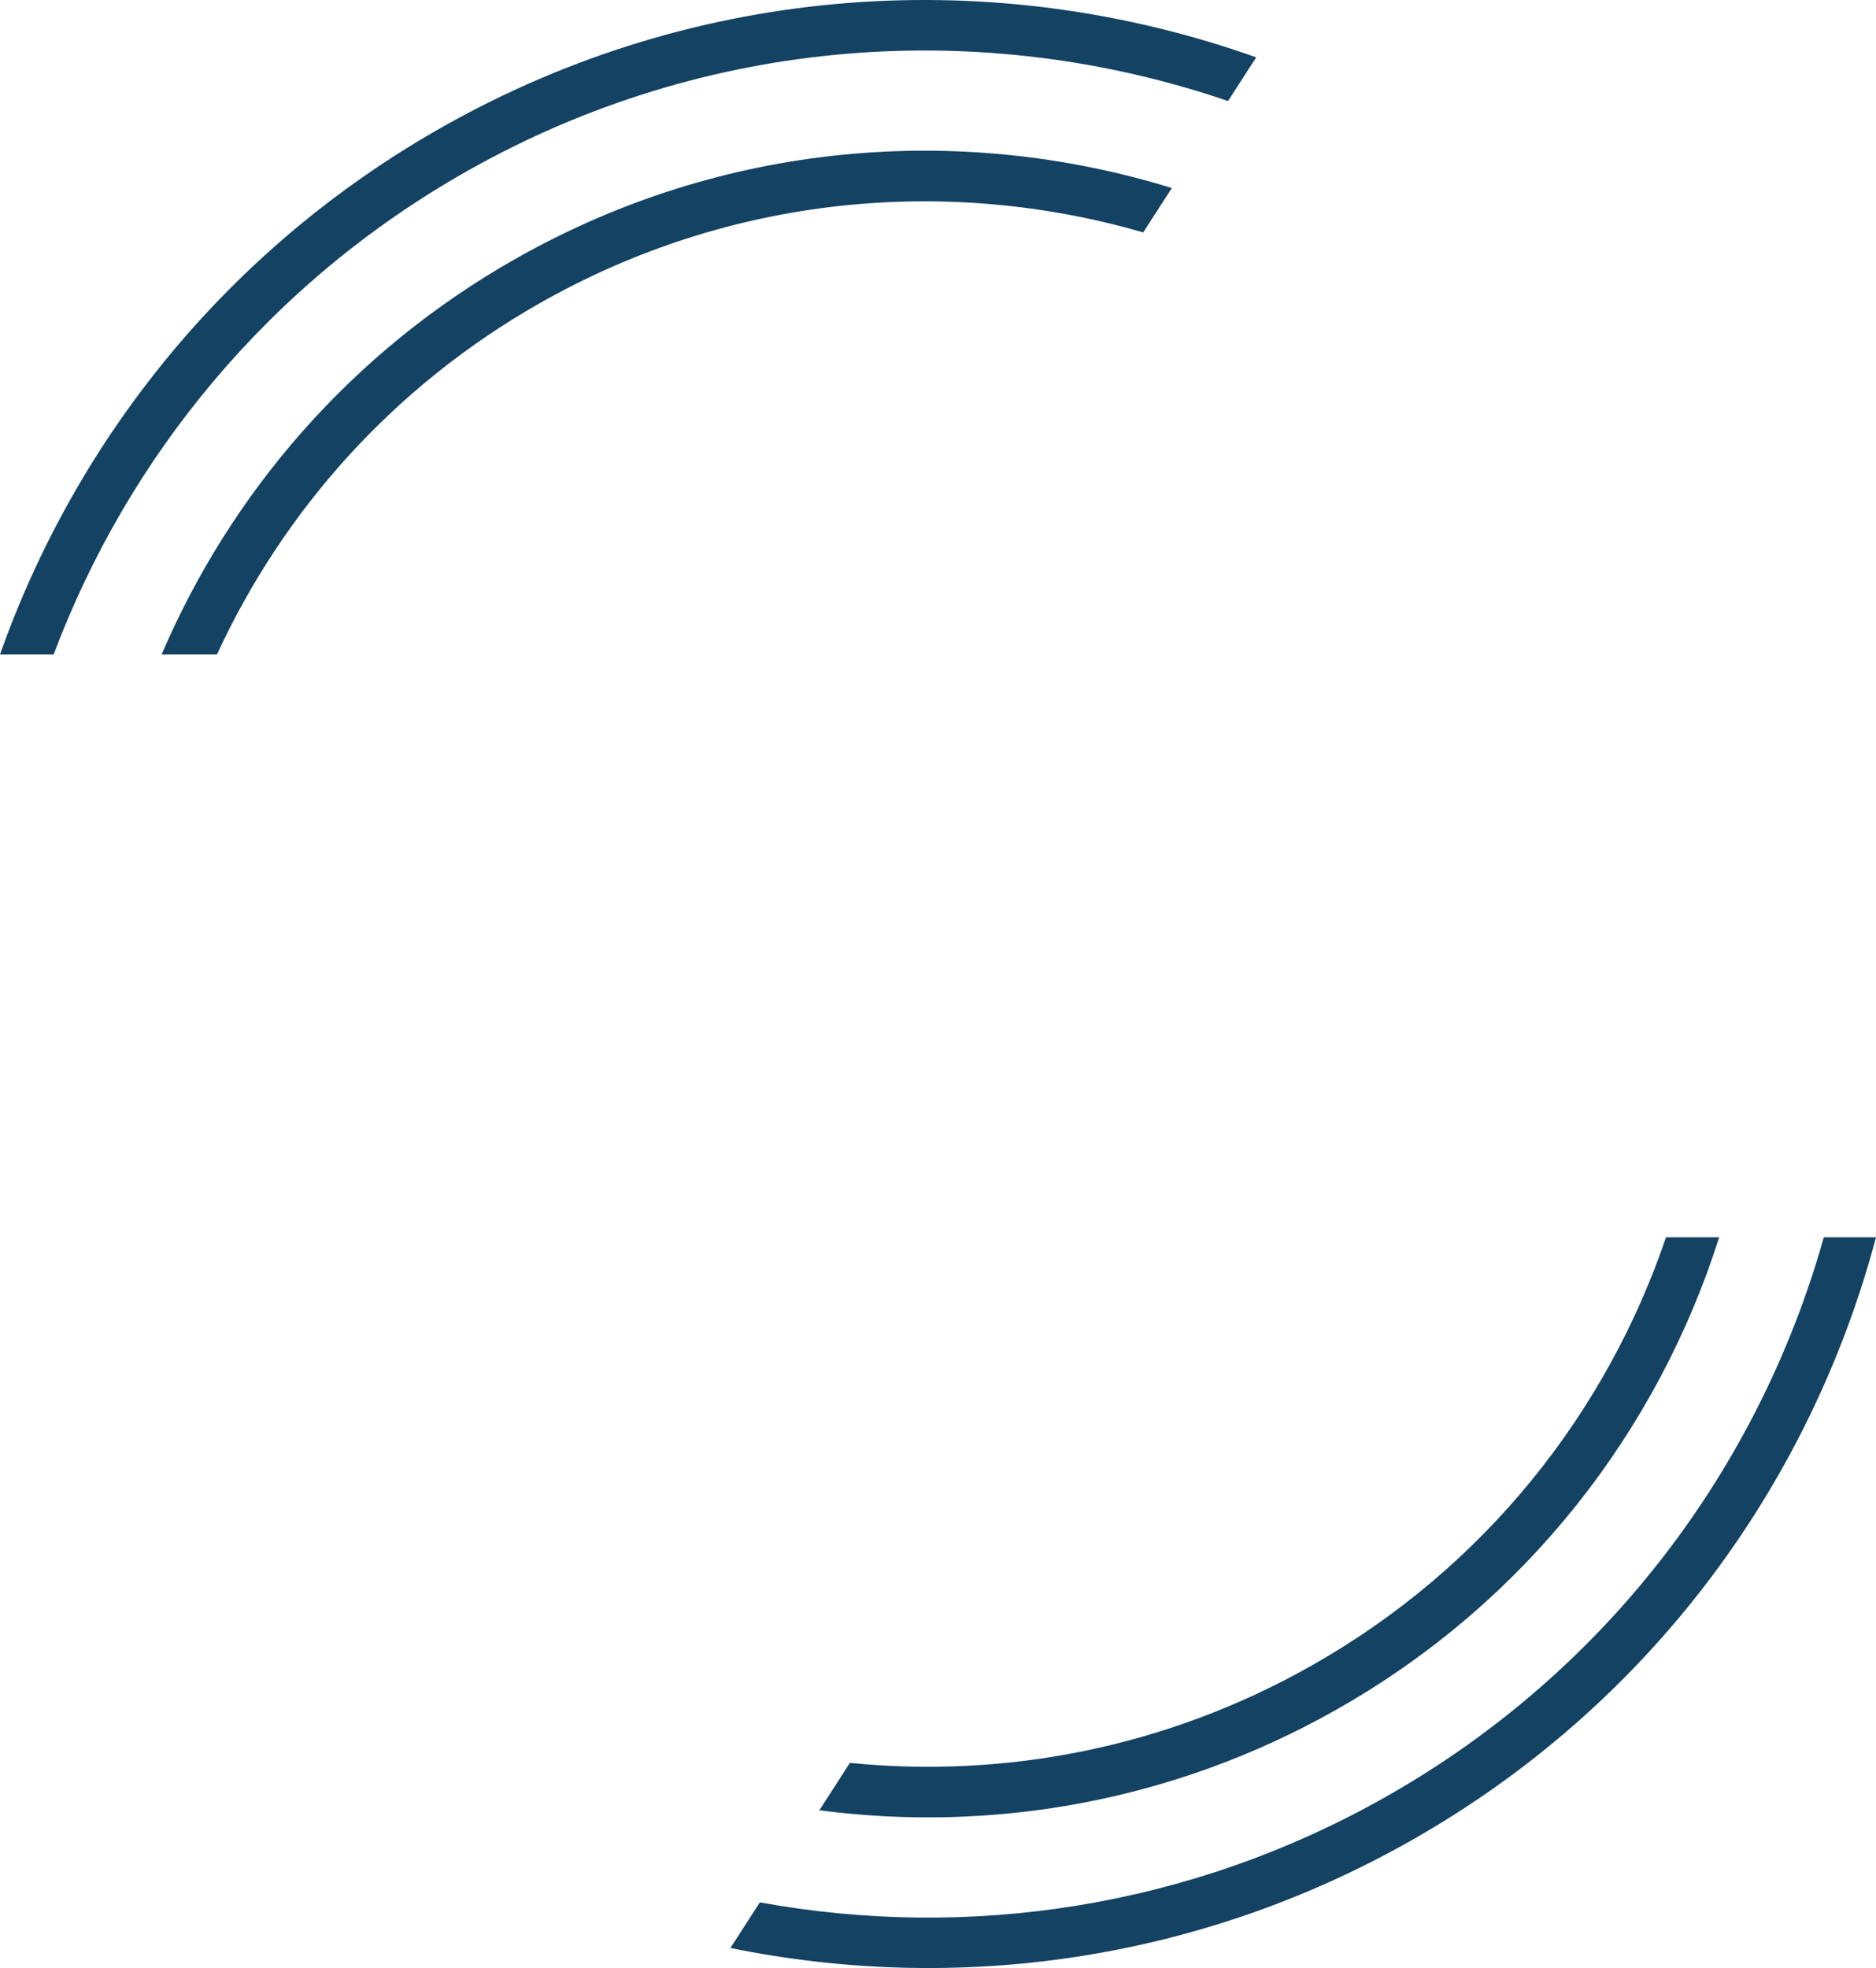 <?xml version="1.0" encoding="UTF-8" standalone="no"?>
<svg
   xmlns:dc="http://purl.org/dc/elements/1.1/"
   xmlns:cc="http://creativecommons.org/ns#"
   xmlns:rdf="http://www.w3.org/1999/02/22-rdf-syntax-ns#"
   xmlns:svg="http://www.w3.org/2000/svg"
   xmlns="http://www.w3.org/2000/svg"
   version="1.1"
   id="svg3699"
   xml:space="preserve"
   width="98.651"
   height="103.467"
   viewBox="0 0 98.651 103.467"><defs
     id="defs3703" /><g
     id="g3707"
     transform="matrix(1.333,0,0,-1.333,-26.712,103.521)"
     style="display:none"><path
       id="path3711"
       style="display:none;fill:#134263;fill-opacity:1;fill-rule:nonzero;stroke:none;stroke-width:0.1"
       d="M 6.429,43.06 C 6.462,43.055 6.494,43.054 6.528,43.05 6.561,43.048 6.595,43.047 6.629,43.045 6.663,43.044 6.698,43.041 6.734,43.041 h 17.071 7.425 2.295 0.781 1.291 1.203 l 0.994,-1.743 7.717,-13.556 3.425,-6.017 h 1.312 1.793 1.955 0.157 c 0.602,0 1.094,0.489 1.094,1.094 v 4.947 20.664 h -1.251 -4.551 v -15.725 l -8.563,15.046 -0.029,0.054 c -0.179,0.367 -0.546,0.625 -0.979,0.625 h -0.15 -0.365 -2.077 -4.296 v 0.015 H 10.465 8.056 6.734 5.514 4.889 3.932 C 2.381,48.445 0.982,49.098 0,50.146 l 1.284,-1.701 1.594,-2.111 1.675,-2.219 C 5.023,43.493 5.711,43.137 6.429,43.06 M 66.338,70.185 C 57.992,72.761 48.647,72.036 40.465,67.402 33.979,63.73 29.227,58.168 26.495,51.795 h 2.183 c 2.61,5.656 6.946,10.576 12.769,13.873 7.511,4.253 16.06,4.997 23.761,2.77 z M 75.866,43.041 h 30.068 c 0.037,0 0.071,0.003 0.104,0.004 0.033,0.002 0.068,0.003 0.101,0.005 0.034,0.004 0.066,0.005 0.1,0.01 0.716,0.077 1.404,0.433 1.875,1.055 l 1.675,2.219 1.596,2.111 1.281,1.701 c -0.981,-1.048 -2.378,-1.701 -3.929,-1.701 h -0.958 -0.626 -1.219 -1.324 -2.408 -22.52 v -0.015 h -4.298 -1.473 c -0.62,0 -1.119,-0.497 -1.126,-1.115 V 47.307 47.299 37.63 l 2.089,3.668 z M 71.856,11.929 C 66.111,8.676 59.756,7.477 53.64,8.089 L 52.435,6.221 C 59.254,5.326 66.405,6.551 72.838,10.195 80.327,14.434 85.503,21.196 87.925,28.814 H 85.828 C 83.478,21.903 78.693,15.799 71.856,11.929 M 94.109,28.813 H 92.05 C 89.512,19.791 83.565,11.727 74.785,6.756 66.997,2.346 58.271,1.096 50.088,2.589 L 48.929,0.791 C 57.784,-1.018 67.302,0.228 75.766,5.023 85.198,10.362 91.522,19.085 94.109,28.813 M 32.812,31.319 H 33 c 0.546,-0.045 0.977,-0.478 1.02,-1.025 0.002,-0.03 0.009,-0.059 0.009,-0.089 0,-0.03 -0.007,-0.058 -0.009,-0.087 v -2.315 -5.025 C 34.042,22.195 34.516,21.725 35.107,21.725 h 4.713 0.001 v 7.133 0.779 l -0.019,0.025 -0.96,1.694 -1.534,2.706 -0.878,1.546 c -0.251,0.335 -0.569,0.588 -0.916,0.766 -0.297,0.149 -0.613,0.246 -0.937,0.281 -0.037,8e-4 -0.066,0.004 -0.101,0.008 -0.004,0 -0.012,0.001 -0.017,0.001 -0.027,0.002 -0.055,0.004 -0.082,0.005 -0.036,8e-4 -0.07,8e-4 -0.105,8e-4 H 34.02 30.55 12.154 c -1.533,0 -2.915,0.648 -3.891,1.683 l 1.271,-1.683 1.578,-2.089 1.66,-2.198 c 0.465,-0.615 1.145,-0.969 1.856,-1.047 0.032,-0.004 0.065,-0.006 0.1,-0.008 0.033,-0.002 0.066,-0.005 0.099,-0.006 0.035,0 0.069,-0.003 0.104,-0.003 h 11.877 z m 5.705,39.521 c 9.511,5.386 20.427,6.059 30.037,2.777 l 1.111,1.722 C 59.422,78.981 47.718,78.34 37.536,72.574 29.091,67.792 23.132,60.295 20.121,51.795 h 2.116 c 2.929,7.789 8.49,14.634 16.28,19.045 M 63.193,48.43 H 58.609 57.437 57.42 V 27.766 22.819 c 0,-0.163 0.037,-0.312 0.099,-0.45 0.172,-0.379 0.554,-0.644 0.996,-0.644 h 0.156 1.956 1.793 5.444 l 2.876,5.054 -7.544,0.017 z M 100.452,36.67 H 78.334 c -0.035,0 -0.071,0 -0.105,-8e-4 -0.027,-0.001 -0.054,-0.003 -0.081,-0.005 -0.007,0 -0.013,-0.001 -0.018,-0.001 -0.034,-0.004 -0.064,-0.007 -0.099,-0.008 -0.326,-0.035 -0.64,-0.132 -0.939,-0.281 -0.348,-0.178 -0.664,-0.431 -0.918,-0.766 l -0.877,-1.546 -1.533,-2.706 -0.959,-1.694 -0.02,-0.025 V 28.858 21.725 h 4.713 c 0.593,0 1.066,0.47 1.087,1.053 v 5.025 2.315 c -0.003,0.029 -0.01,0.057 -0.01,0.087 0,0.03 0.007,0.059 0.01,0.089 0.044,0.547 0.476,0.98 1.02,1.025 0,0 18.34,0.013 18.374,0.017 0.709,0.078 1.39,0.432 1.855,1.047 l 1.66,2.198 1.579,2.089 1.27,1.683 c -0.976,-1.035 -2.358,-1.683 -3.891,-1.683" /><path
       d="M 6.429,43.06 C 6.462,43.055 6.494,43.054 6.528,43.05 6.561,43.048 6.595,43.047 6.629,43.045 6.663,43.044 6.698,43.041 6.734,43.041 h 17.071 7.425 2.295 0.781 1.291 1.203 l 0.994,-1.743 7.717,-13.556 3.425,-6.017 h 1.312 1.793 1.955 0.157 c 0.602,0 1.094,0.489 1.094,1.094 v 4.947 20.664 h -1.251 -4.551 v -15.725 l -8.563,15.046 -0.029,0.054 c -0.179,0.367 -0.546,0.625 -0.979,0.625 h -0.15 -0.365 -2.077 -4.296 v 0.015 H 10.465 8.056 6.734 5.514 4.889 3.932 C 2.381,48.445 0.982,49.098 0,50.146 l 1.284,-1.701 1.594,-2.111 1.675,-2.219 C 5.023,43.493 5.711,43.137 6.429,43.06 M 66.338,70.185 C 57.992,72.761 48.647,72.036 40.465,67.402 33.979,63.73 29.227,58.168 26.495,51.795 h 2.183 c 2.61,5.656 6.946,10.576 12.769,13.873 7.511,4.253 16.06,4.997 23.761,2.77 z M 75.866,43.041 h 30.068 c 0.037,0 0.071,0.003 0.104,0.004 0.033,0.002 0.068,0.003 0.101,0.005 0.034,0.004 0.066,0.005 0.1,0.01 0.716,0.077 1.404,0.433 1.875,1.055 l 1.675,2.219 1.596,2.111 1.281,1.701 c -0.981,-1.048 -2.378,-1.701 -3.929,-1.701 h -0.958 -0.626 -1.219 -1.324 -2.408 -22.52 v -0.015 h -4.298 -1.473 c -0.62,0 -1.119,-0.497 -1.126,-1.115 V 47.307 47.299 37.63 l 2.089,3.668 z M 71.856,11.929 C 66.111,8.676 59.756,7.477 53.64,8.089 L 52.435,6.221 C 59.254,5.326 66.405,6.551 72.838,10.195 80.327,14.434 85.503,21.196 87.925,28.814 H 85.828 C 83.478,21.903 78.693,15.799 71.856,11.929 M 94.109,28.813 H 92.05 C 89.512,19.791 83.565,11.727 74.785,6.756 66.997,2.346 58.271,1.096 50.088,2.589 L 48.929,0.791 C 57.784,-1.018 67.302,0.228 75.766,5.023 85.198,10.362 91.522,19.085 94.109,28.813 M 32.812,31.319 H 33 c 0.546,-0.045 0.977,-0.478 1.02,-1.025 0.002,-0.03 0.009,-0.059 0.009,-0.089 0,-0.03 -0.007,-0.058 -0.009,-0.087 v -2.315 -5.025 C 34.042,22.195 34.516,21.725 35.107,21.725 h 4.713 0.001 v 7.133 0.779 l -0.019,0.025 -0.96,1.694 -1.534,2.706 -0.878,1.546 c -0.251,0.335 -0.569,0.588 -0.916,0.766 -0.297,0.149 -0.613,0.246 -0.937,0.281 -0.037,8e-4 -0.066,0.004 -0.101,0.008 -0.004,0 -0.012,0.001 -0.017,0.001 -0.027,0.002 -0.055,0.004 -0.082,0.005 -0.036,8e-4 -0.07,8e-4 -0.105,8e-4 H 34.02 30.55 12.154 c -1.533,0 -2.915,0.648 -3.891,1.683 l 1.271,-1.683 1.578,-2.089 1.66,-2.198 c 0.465,-0.615 1.145,-0.969 1.856,-1.047 0.032,-0.004 0.065,-0.006 0.1,-0.008 0.033,-0.002 0.066,-0.005 0.099,-0.006 0.035,0 0.069,-0.003 0.104,-0.003 h 11.877 z m 5.705,39.521 c 9.511,5.386 20.427,6.059 30.037,2.777 l 1.111,1.722 C 59.422,78.981 47.718,78.34 37.536,72.574 29.091,67.792 23.132,60.295 20.121,51.795 h 2.116 c 2.929,7.789 8.49,14.634 16.28,19.045 M 63.193,48.43 H 58.609 57.437 57.42 V 27.766 22.819 c 0,-0.163 0.037,-0.312 0.099,-0.45 0.172,-0.379 0.554,-0.644 0.996,-0.644 h 0.156 1.956 1.793 5.444 l 2.876,5.054 -7.544,0.017 z M 100.452,36.67 H 78.334 c -0.035,0 -0.071,0 -0.105,-8e-4 -0.027,-0.001 -0.054,-0.003 -0.081,-0.005 -0.007,0 -0.013,-0.001 -0.018,-0.001 -0.034,-0.004 -0.064,-0.007 -0.099,-0.008 -0.326,-0.035 -0.64,-0.132 -0.939,-0.281 -0.348,-0.178 -0.664,-0.431 -0.918,-0.766 l -0.877,-1.546 -1.533,-2.706 -0.959,-1.694 -0.02,-0.025 V 28.858 21.725 h 4.713 c 0.593,0 1.066,0.47 1.087,1.053 v 5.025 2.315 c -0.003,0.029 -0.01,0.057 -0.01,0.087 0,0.03 0.007,0.059 0.01,0.089 0.044,0.547 0.476,0.98 1.02,1.025 0,0 18.34,0.013 18.374,0.017 0.709,0.078 1.39,0.432 1.855,1.047 l 1.66,2.198 1.579,2.089 1.27,1.683 c -0.976,-1.035 -2.358,-1.683 -3.891,-1.683"
       style="display:none;fill:#134263;fill-opacity:1;fill-rule:nonzero;stroke:none;stroke-width:0.1"
       id="path3714" /></g><g
     transform="translate(-26.712,0.054)"
     id="layer1"><path
       style="display:none;fill:#134263;fill-opacity:1;fill-rule:nonzero;stroke:none;stroke-width:0.133"
       d="m 8.456,46 c 0.044,0.007 0.087,0.008 0.132,0.014 0.044,0.003 0.089,0.004 0.134,0.007 0.045,0.001 0.092,0.005 0.14,0.005 h 22.761 9.9 3.06 1.041 1.721 1.604 l 1.325,2.324 10.289,18.074 4.567,8.023 h 1.749 2.391 2.607 0.209 c 0.803,0 1.458,-0.652 1.458,-1.459 V 66.392 38.84 h -1.668 -6.068 v 20.967 l -11.417,-20.061 -0.039,-0.072 c -0.239,-0.489 -0.728,-0.833 -1.306,-0.833 h -0.2 -0.486 -2.769 -5.728 v -0.02 h -30.028 -3.212 -1.763 -1.627 -0.833 -1.276 c -2.068,-3e-6 -3.933,-0.871 -5.243,-2.268 l 1.712,2.268 2.126,2.815 2.233,2.959 c 0.627,0.829 1.544,1.304 2.501,1.406"
       id="path3757" /><path
       style="display:inline;fill:#134263;fill-opacity:1;fill-rule:nonzero;stroke:none;stroke-width:0.133"
       d="M 88.334,9.833 C 77.207,6.399 64.746,7.366 53.837,13.544 45.189,18.44 38.853,25.856 35.21,34.354 h 2.911 c 3.48,-7.542 9.261,-14.102 17.025,-18.497 10.015,-5.671 21.413,-6.662 31.681,-3.693 z"
       id="path3755" /><path
       style="display:none;fill:#134263;fill-opacity:1;fill-rule:nonzero;stroke:none;stroke-width:0.133"
       d="m 101.039,46.025 h 40.091 c 0.049,0 0.095,-0.004 0.139,-0.005 0.044,-0.003 0.091,-0.004 0.135,-0.007 0.045,-0.005 0.088,-0.007 0.133,-0.014 0.955,-0.103 1.872,-0.577 2.5,-1.406 l 2.233,-2.959 2.128,-2.815 1.708,-2.268 c -1.308,1.397 -3.171,2.268 -5.239,2.268 h -1.277 -0.835 -1.625 -1.765 -3.211 -30.027 v 0.02 h -5.731 -1.964 c -0.827,0 -1.492,0.663 -1.501,1.487 v 0.01 0.011 12.892 l 2.785,-4.891 z"
       id="path3753" /><path
       style="display:inline;fill:#134263;fill-opacity:1;fill-rule:nonzero;stroke:none;stroke-width:0.133"
       d="m 95.692,87.508 c -7.66,4.337 -16.133,5.936 -24.288,5.12 l -1.606,2.491 C 78.889,96.312 88.424,94.678 97.001,89.82 106.987,84.168 113.888,75.152 117.117,64.995 h -2.796 c -3.133,9.215 -9.513,17.354 -18.63,22.514"
       id="path3751" /><path
       style="display:inline;fill:#134263;fill-opacity:1;fill-rule:nonzero;stroke:none;stroke-width:0.133"
       d="m 125.363,64.996 h -2.745 c -3.384,12.029 -11.314,22.781 -23.02,29.409 -10.384,5.88 -22.019,7.546 -32.93,5.556 l -1.545,2.397 c 11.807,2.412 24.497,0.751 35.783,-5.643 12.576,-7.119 21.008,-18.75 24.457,-31.72"
       id="path3749" /><path
       style="display:none;fill:#134263;fill-opacity:1;fill-rule:nonzero;stroke:none;stroke-width:0.133"
       d="m 43.633,61.655 h 0.251 c 0.728,0.06 1.303,0.637 1.36,1.367 0.003,0.04 0.012,0.079 0.012,0.119 0,0.04 -0.009,0.078 -0.012,0.116 v 3.087 6.7 c 0.03,0.778 0.661,1.404 1.449,1.404 h 6.284 0.002 v -9.51 -1.039 l -0.025,-0.033 -1.28,-2.258 -2.046,-3.608 -1.17,-2.061 c -0.335,-0.447 -0.759,-0.784 -1.221,-1.021 -0.396,-0.199 -0.817,-0.328 -1.249,-0.375 -0.05,-0.001 -0.088,-0.005 -0.134,-0.01 -0.006,0 -0.016,-0.002 -0.023,-0.002 -0.036,-0.003 -0.073,-0.005 -0.109,-0.007 -0.048,-0.001 -0.093,-0.001 -0.14,-0.001 h -0.336 -4.627 -24.528 c -2.044,0 -3.886,-0.864 -5.188,-2.244 l 1.695,2.244 2.104,2.785 2.213,2.931 c 0.62,0.82 1.527,1.292 2.475,1.396 0.043,0.005 0.087,0.008 0.133,0.01 0.044,0.003 0.088,0.007 0.132,0.008 0.047,0 0.092,0.004 0.139,0.004 h 15.836 z"
       id="path3747" /><path
       style="display:inline;fill:#134263;fill-opacity:1;fill-rule:nonzero;stroke:none;stroke-width:0.133"
       d="m 51.24,8.96 c 12.681,-7.181 27.236,-8.079 40.049,-3.703 l 1.481,-2.296 C 79.113,-1.894 63.508,-1.04 49.932,6.648 38.672,13.024 30.727,23.02 26.712,34.354 h 2.821 c 3.905,-10.385 11.32,-19.512 21.707,-25.393"
       id="path3745" /><path
       style="display:none;fill:#134263;fill-opacity:1;fill-rule:nonzero;stroke:none;stroke-width:0.133"
       d="m 84.141,38.84 h -6.112 -1.563 -0.023 v 27.552 6.596 c 0,0.218 0.049,0.416 0.132,0.6 0.229,0.506 0.739,0.859 1.328,0.859 h 0.208 2.608 2.391 7.259 l 3.834,-6.739 -10.058,-0.023 z"
       id="path3743" /><path
       style="display:none;fill:#134263;fill-opacity:1;fill-rule:nonzero;stroke:none;stroke-width:0.133"
       d="M 133.82,54.52 H 104.329 c -0.047,0 -0.095,0 -0.14,0.001 -0.036,0.002 -0.072,0.004 -0.108,0.007 -0.009,0 -0.017,0.002 -0.024,0.002 -0.045,0.005 -0.086,0.009 -0.132,0.01 -0.434,0.047 -0.853,0.176 -1.252,0.375 -0.464,0.237 -0.885,0.574 -1.225,1.021 l -1.169,2.061 -2.044,3.608 -1.279,2.258 -0.026,0.033 v 1.039 9.51 h 6.284 c 0.791,0 1.421,-0.627 1.45,-1.404 v -6.7 -3.087 c -0.004,-0.039 -0.014,-0.076 -0.014,-0.116 0,-0.04 0.009,-0.079 0.014,-0.119 0.058,-0.729 0.634,-1.306 1.36,-1.367 0,0 24.453,-0.017 24.498,-0.022 0.945,-0.104 1.854,-0.576 2.473,-1.396 l 2.213,-2.931 2.105,-2.785 1.693,-2.244 c -1.301,1.38 -3.144,2.244 -5.188,2.244"
       id="path3714-3" /></g></svg>